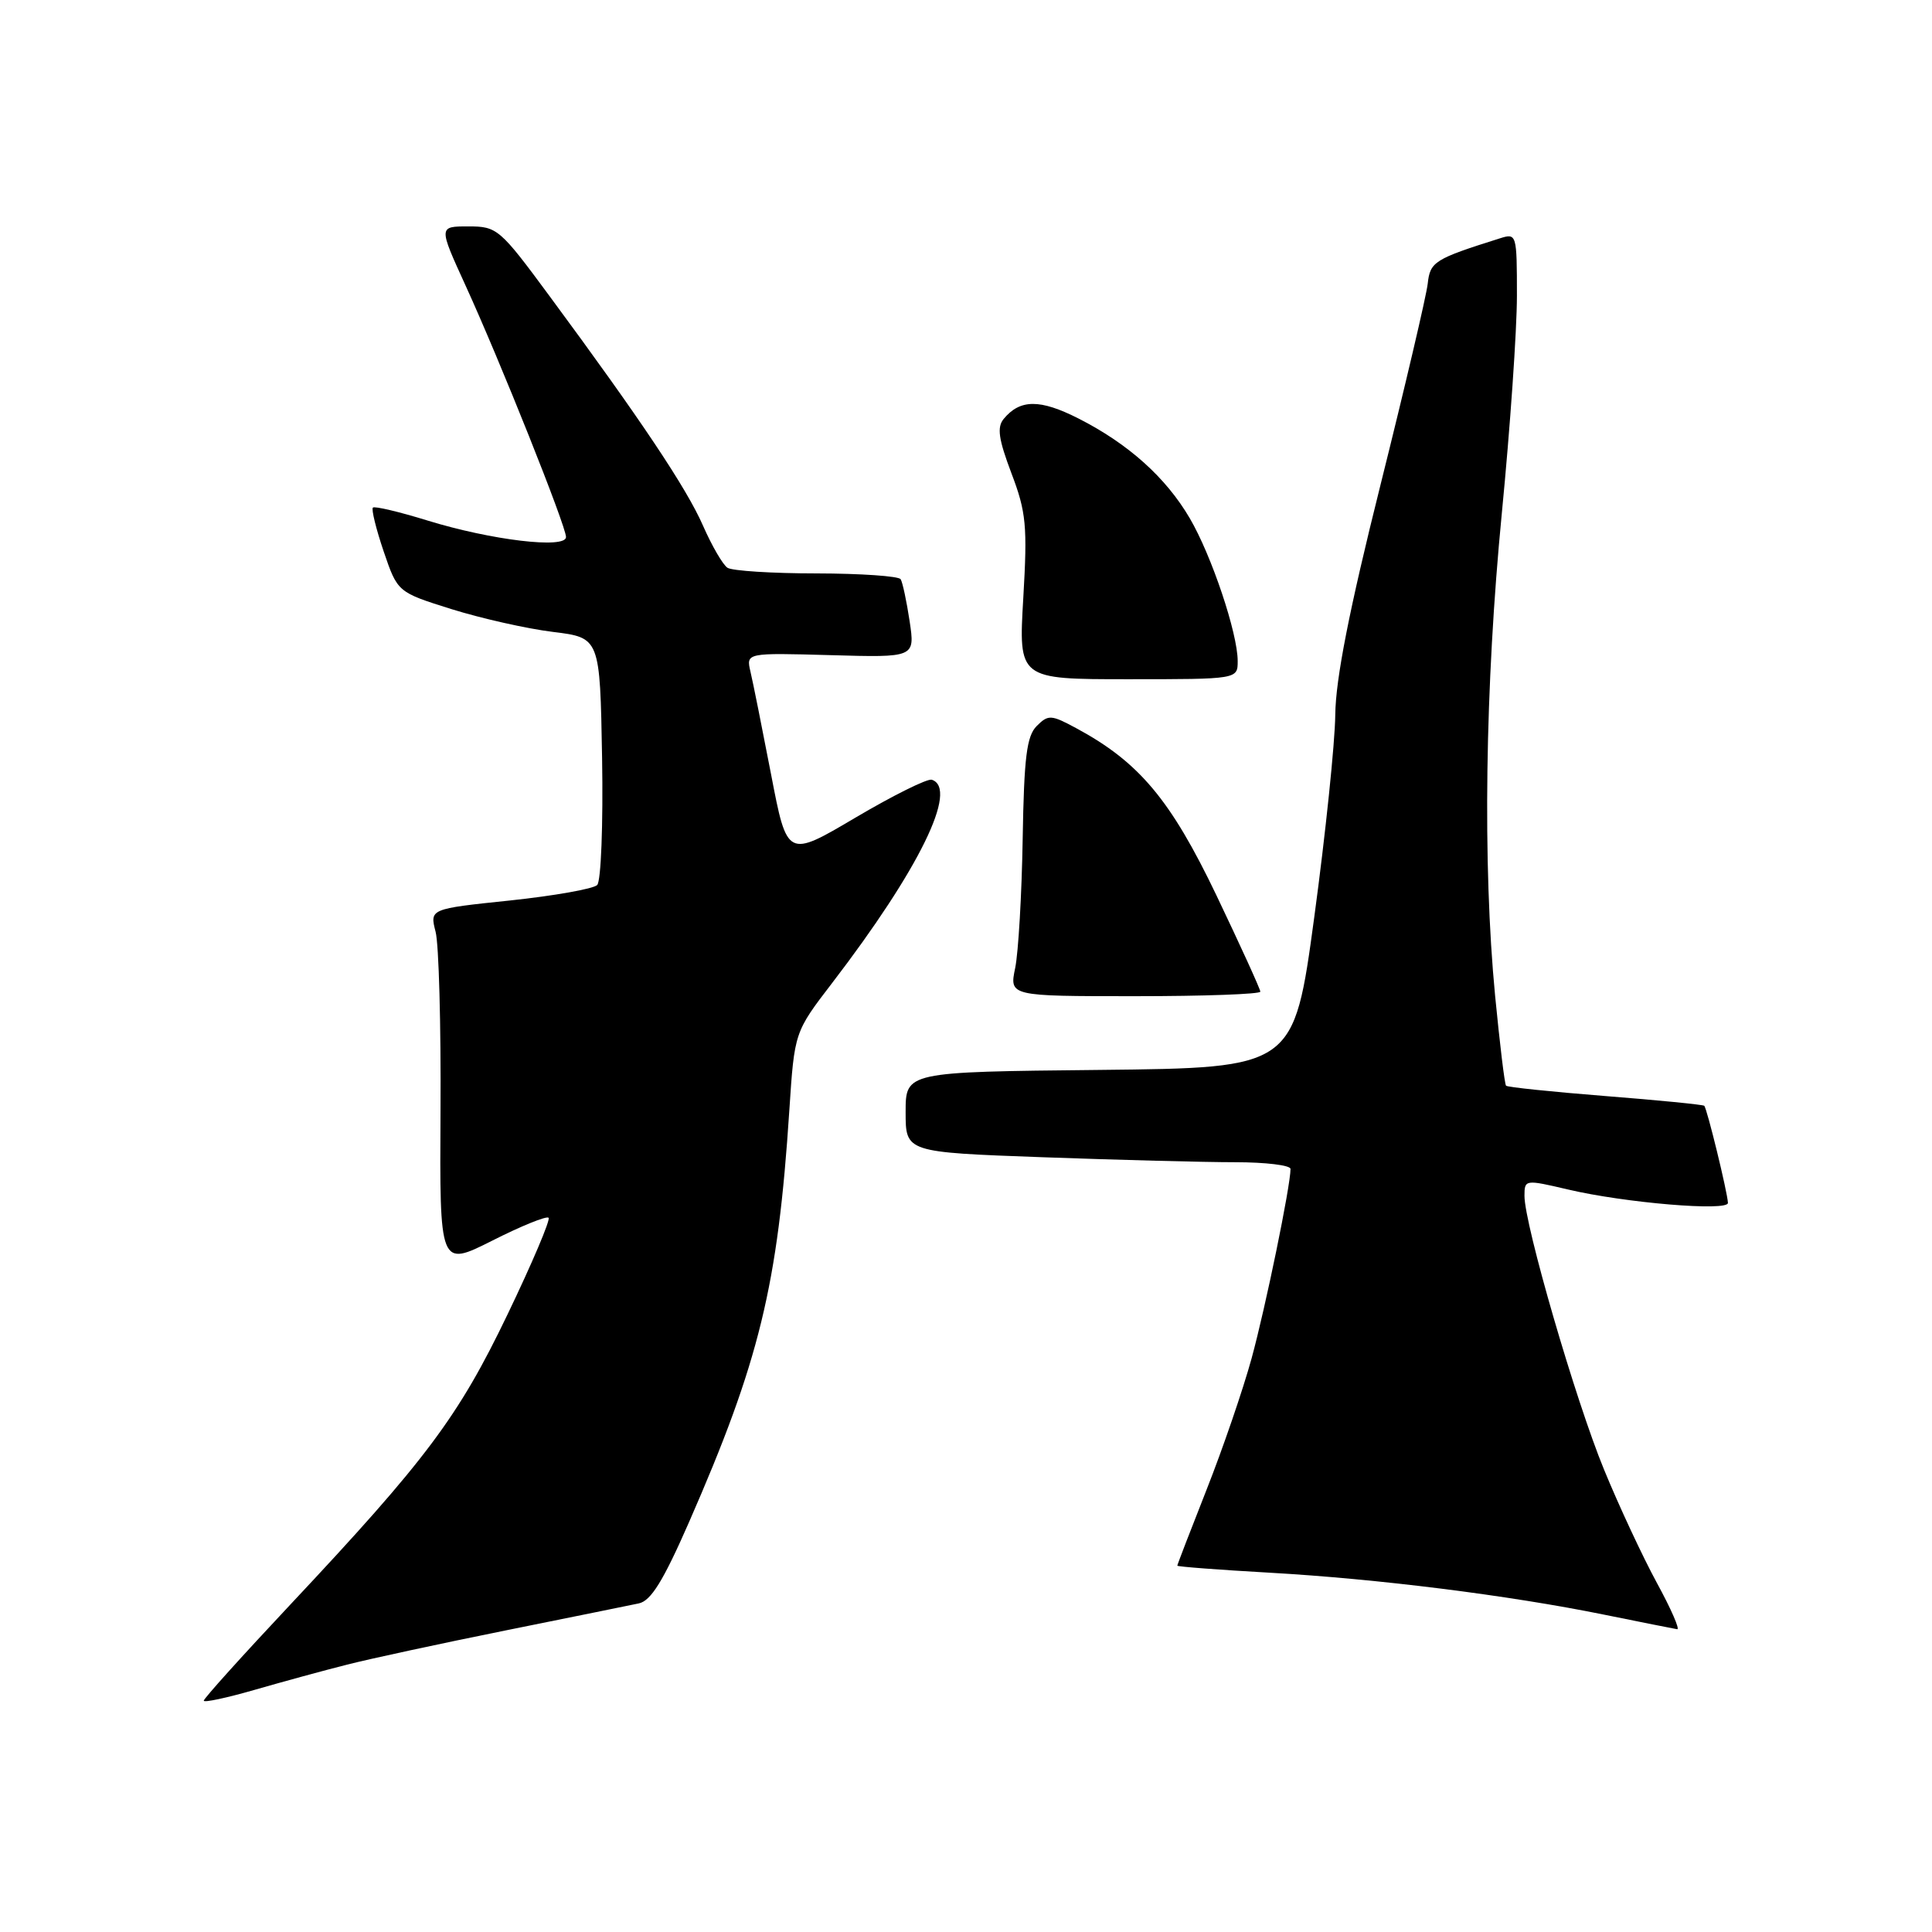 <?xml version="1.0" encoding="UTF-8" standalone="no"?>
<!DOCTYPE svg PUBLIC "-//W3C//DTD SVG 1.1//EN" "http://www.w3.org/Graphics/SVG/1.1/DTD/svg11.dtd" >
<svg xmlns="http://www.w3.org/2000/svg" xmlns:xlink="http://www.w3.org/1999/xlink" version="1.1" viewBox="0 0 256 256">
 <g >
 <path fill="currentColor"
d=" M 46.00 220.57 C 49.02 219.80 58.47 217.76 67.00 216.04 C 75.53 214.32 83.46 212.71 84.64 212.46 C 86.25 212.13 87.88 209.49 91.27 201.76 C 100.63 180.38 103.07 170.39 104.59 147.13 C 105.27 136.76 105.27 136.76 110.28 130.23 C 121.79 115.21 127.04 104.49 123.47 103.32 C 122.90 103.13 118.35 105.39 113.37 108.33 C 104.30 113.69 104.30 113.69 102.17 102.60 C 100.99 96.49 99.77 90.38 99.44 89.00 C 98.86 86.50 98.86 86.50 110.05 86.81 C 121.25 87.13 121.25 87.13 120.53 82.31 C 120.13 79.67 119.60 77.16 119.34 76.75 C 119.09 76.34 114.07 75.99 108.19 75.98 C 102.31 75.98 97.00 75.64 96.39 75.23 C 95.78 74.83 94.32 72.32 93.15 69.65 C 90.97 64.67 84.87 55.55 72.83 39.25 C 66.23 30.30 65.88 30.00 62.06 30.00 C 58.11 30.00 58.11 30.00 61.65 37.75 C 66.26 47.82 75.00 69.71 75.00 71.16 C 75.00 72.76 65.09 71.58 56.64 68.97 C 52.88 67.81 49.63 67.04 49.41 67.26 C 49.19 67.48 49.83 70.09 50.84 73.07 C 52.68 78.47 52.68 78.47 59.85 80.72 C 63.80 81.95 69.83 83.31 73.26 83.73 C 79.50 84.50 79.50 84.50 79.78 100.42 C 79.93 109.26 79.64 116.76 79.13 117.27 C 78.62 117.78 73.42 118.70 67.57 119.32 C 56.94 120.43 56.94 120.43 57.72 123.47 C 58.15 125.13 58.44 135.81 58.37 147.20 C 58.25 167.90 58.25 167.90 65.23 164.39 C 69.06 162.45 72.42 161.09 72.69 161.36 C 72.96 161.62 70.51 167.39 67.25 174.17 C 60.73 187.75 56.49 193.42 38.42 212.67 C 32.14 219.36 27.00 225.06 27.00 225.35 C 27.00 225.63 30.04 224.98 33.75 223.91 C 37.46 222.84 42.98 221.33 46.00 220.57 Z  M 219.55 209.75 C 217.68 206.31 214.52 199.55 212.54 194.72 C 208.77 185.56 202.00 162.26 202.00 158.46 C 202.00 156.29 202.08 156.28 207.75 157.61 C 215.30 159.39 229.01 160.54 228.96 159.39 C 228.91 158.02 226.18 146.84 225.82 146.52 C 225.64 146.37 219.74 145.78 212.69 145.23 C 205.65 144.67 199.74 144.06 199.56 143.86 C 199.37 143.66 198.73 138.30 198.11 131.95 C 196.44 114.59 196.77 90.90 199.00 68.00 C 200.10 56.72 201.00 43.76 201.00 39.18 C 201.00 31.01 200.96 30.88 198.75 31.58 C 190.06 34.32 189.50 34.67 189.18 37.59 C 189.00 39.19 186.19 51.17 182.93 64.22 C 178.77 80.84 176.98 89.97 176.93 94.72 C 176.89 98.45 175.64 110.50 174.15 121.50 C 171.44 141.50 171.44 141.50 145.72 141.77 C 120.00 142.03 120.00 142.03 120.00 147.36 C 120.00 152.68 120.00 152.68 138.16 153.34 C 148.15 153.70 159.62 154.00 163.66 154.00 C 167.70 154.00 171.00 154.40 171.00 154.89 C 171.00 157.14 167.69 173.25 165.84 180.00 C 164.71 184.12 162.03 191.94 159.89 197.36 C 157.75 202.78 156.00 207.32 156.00 207.46 C 156.00 207.59 161.50 208.01 168.22 208.39 C 182.52 209.20 199.83 211.37 212.50 213.94 C 217.45 214.94 221.83 215.82 222.23 215.88 C 222.63 215.95 221.43 213.19 219.55 209.75 Z  M 167.00 131.40 C 167.00 131.07 164.38 125.33 161.19 118.65 C 155.12 105.97 150.93 100.97 142.61 96.49 C 139.28 94.69 138.90 94.67 137.37 96.20 C 136.04 97.53 135.69 100.34 135.51 111.17 C 135.39 118.50 134.94 126.19 134.52 128.25 C 133.74 132.00 133.74 132.00 150.37 132.00 C 159.52 132.00 167.00 131.73 167.00 131.40 Z  M 164.00 87.59 C 164.00 83.91 160.54 73.60 157.65 68.67 C 154.48 63.26 149.50 58.80 142.90 55.45 C 137.81 52.87 135.17 52.88 133.00 55.50 C 132.08 56.61 132.31 58.18 134.02 62.71 C 135.98 67.86 136.15 69.68 135.59 79.25 C 134.96 90.00 134.96 90.00 149.48 90.00 C 164.00 90.00 164.00 90.00 164.00 87.59 Z "/>
</g>
</svg>